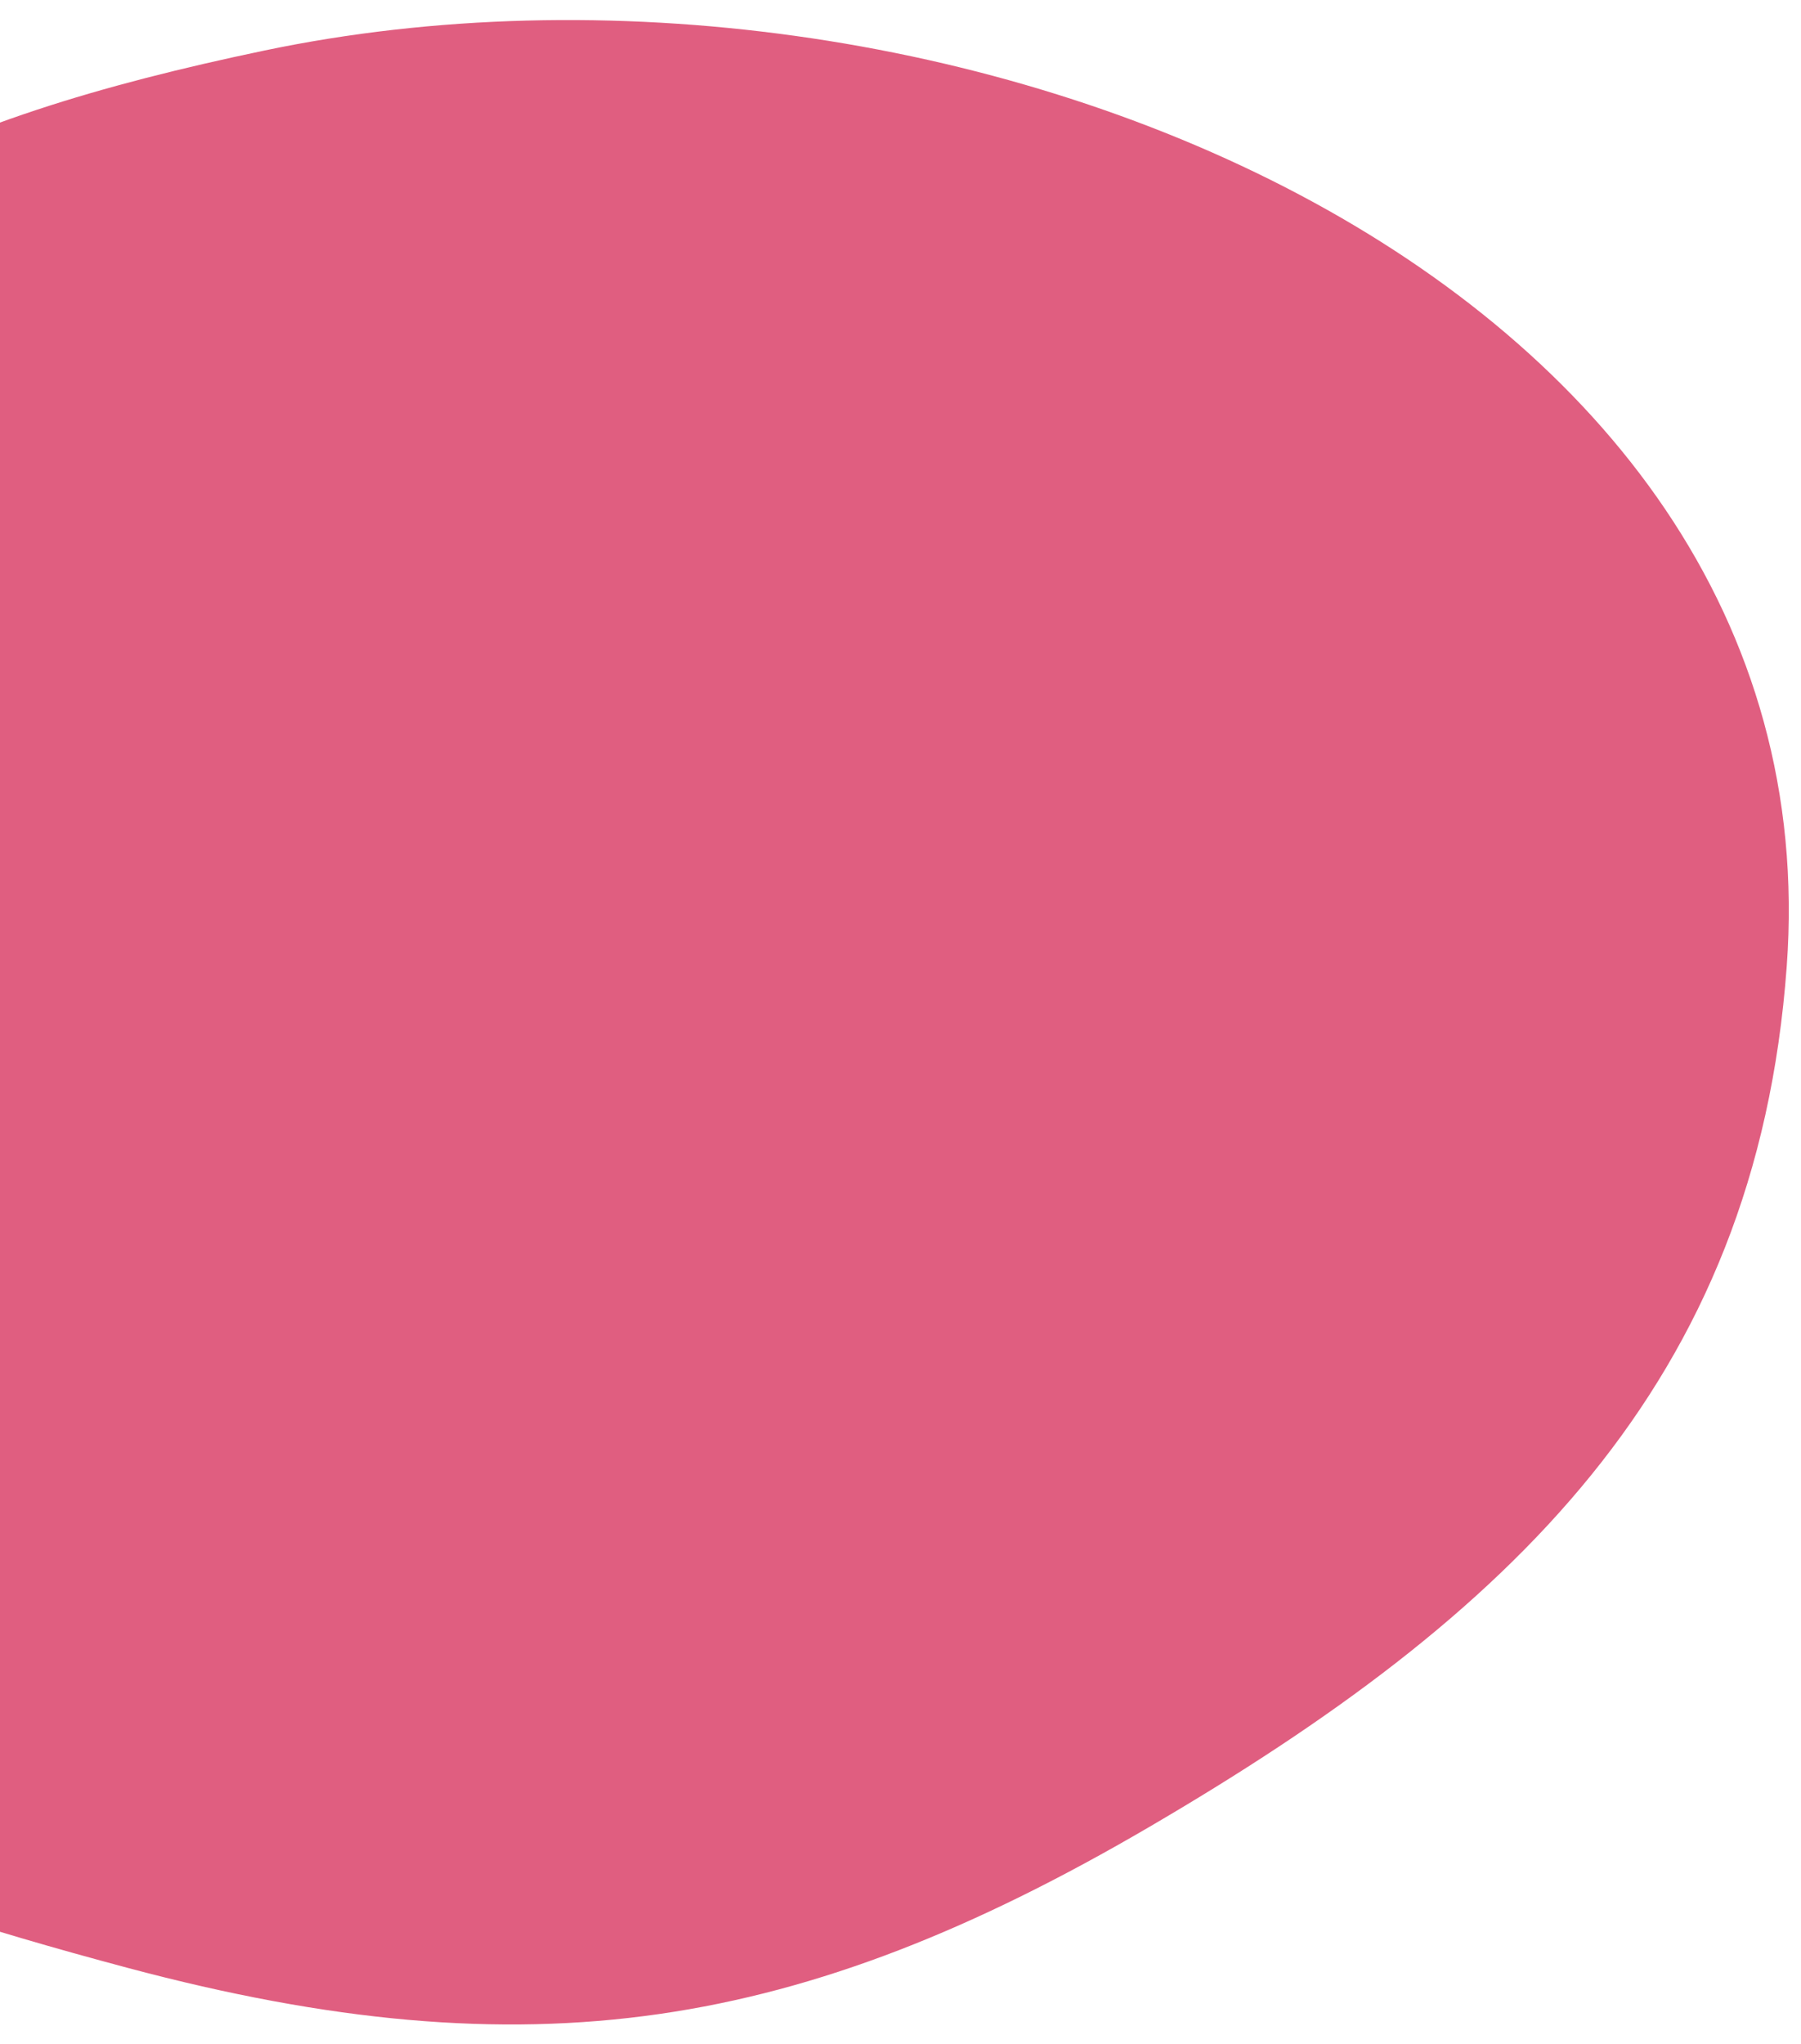 <svg width="67" height="76" viewBox="0 0 67 76" fill="none" xmlns="http://www.w3.org/2000/svg">
<path d="M66.469 35.936C65.333 51.5 56.136 60.118 42.739 67.943C29.793 75.506 19.728 77.166 4.767 73.179C-17.635 67.208 -19.275 62.518 -23.204 48.413C-26.385 36.993 -24.273 28.397 -17.707 18.559C-10.704 8.066 -2.453 4.452 9.836 1.879C35.044 -3.399 68.359 10.061 66.469 35.936Z" fill="#E05E80"/>
</svg>
